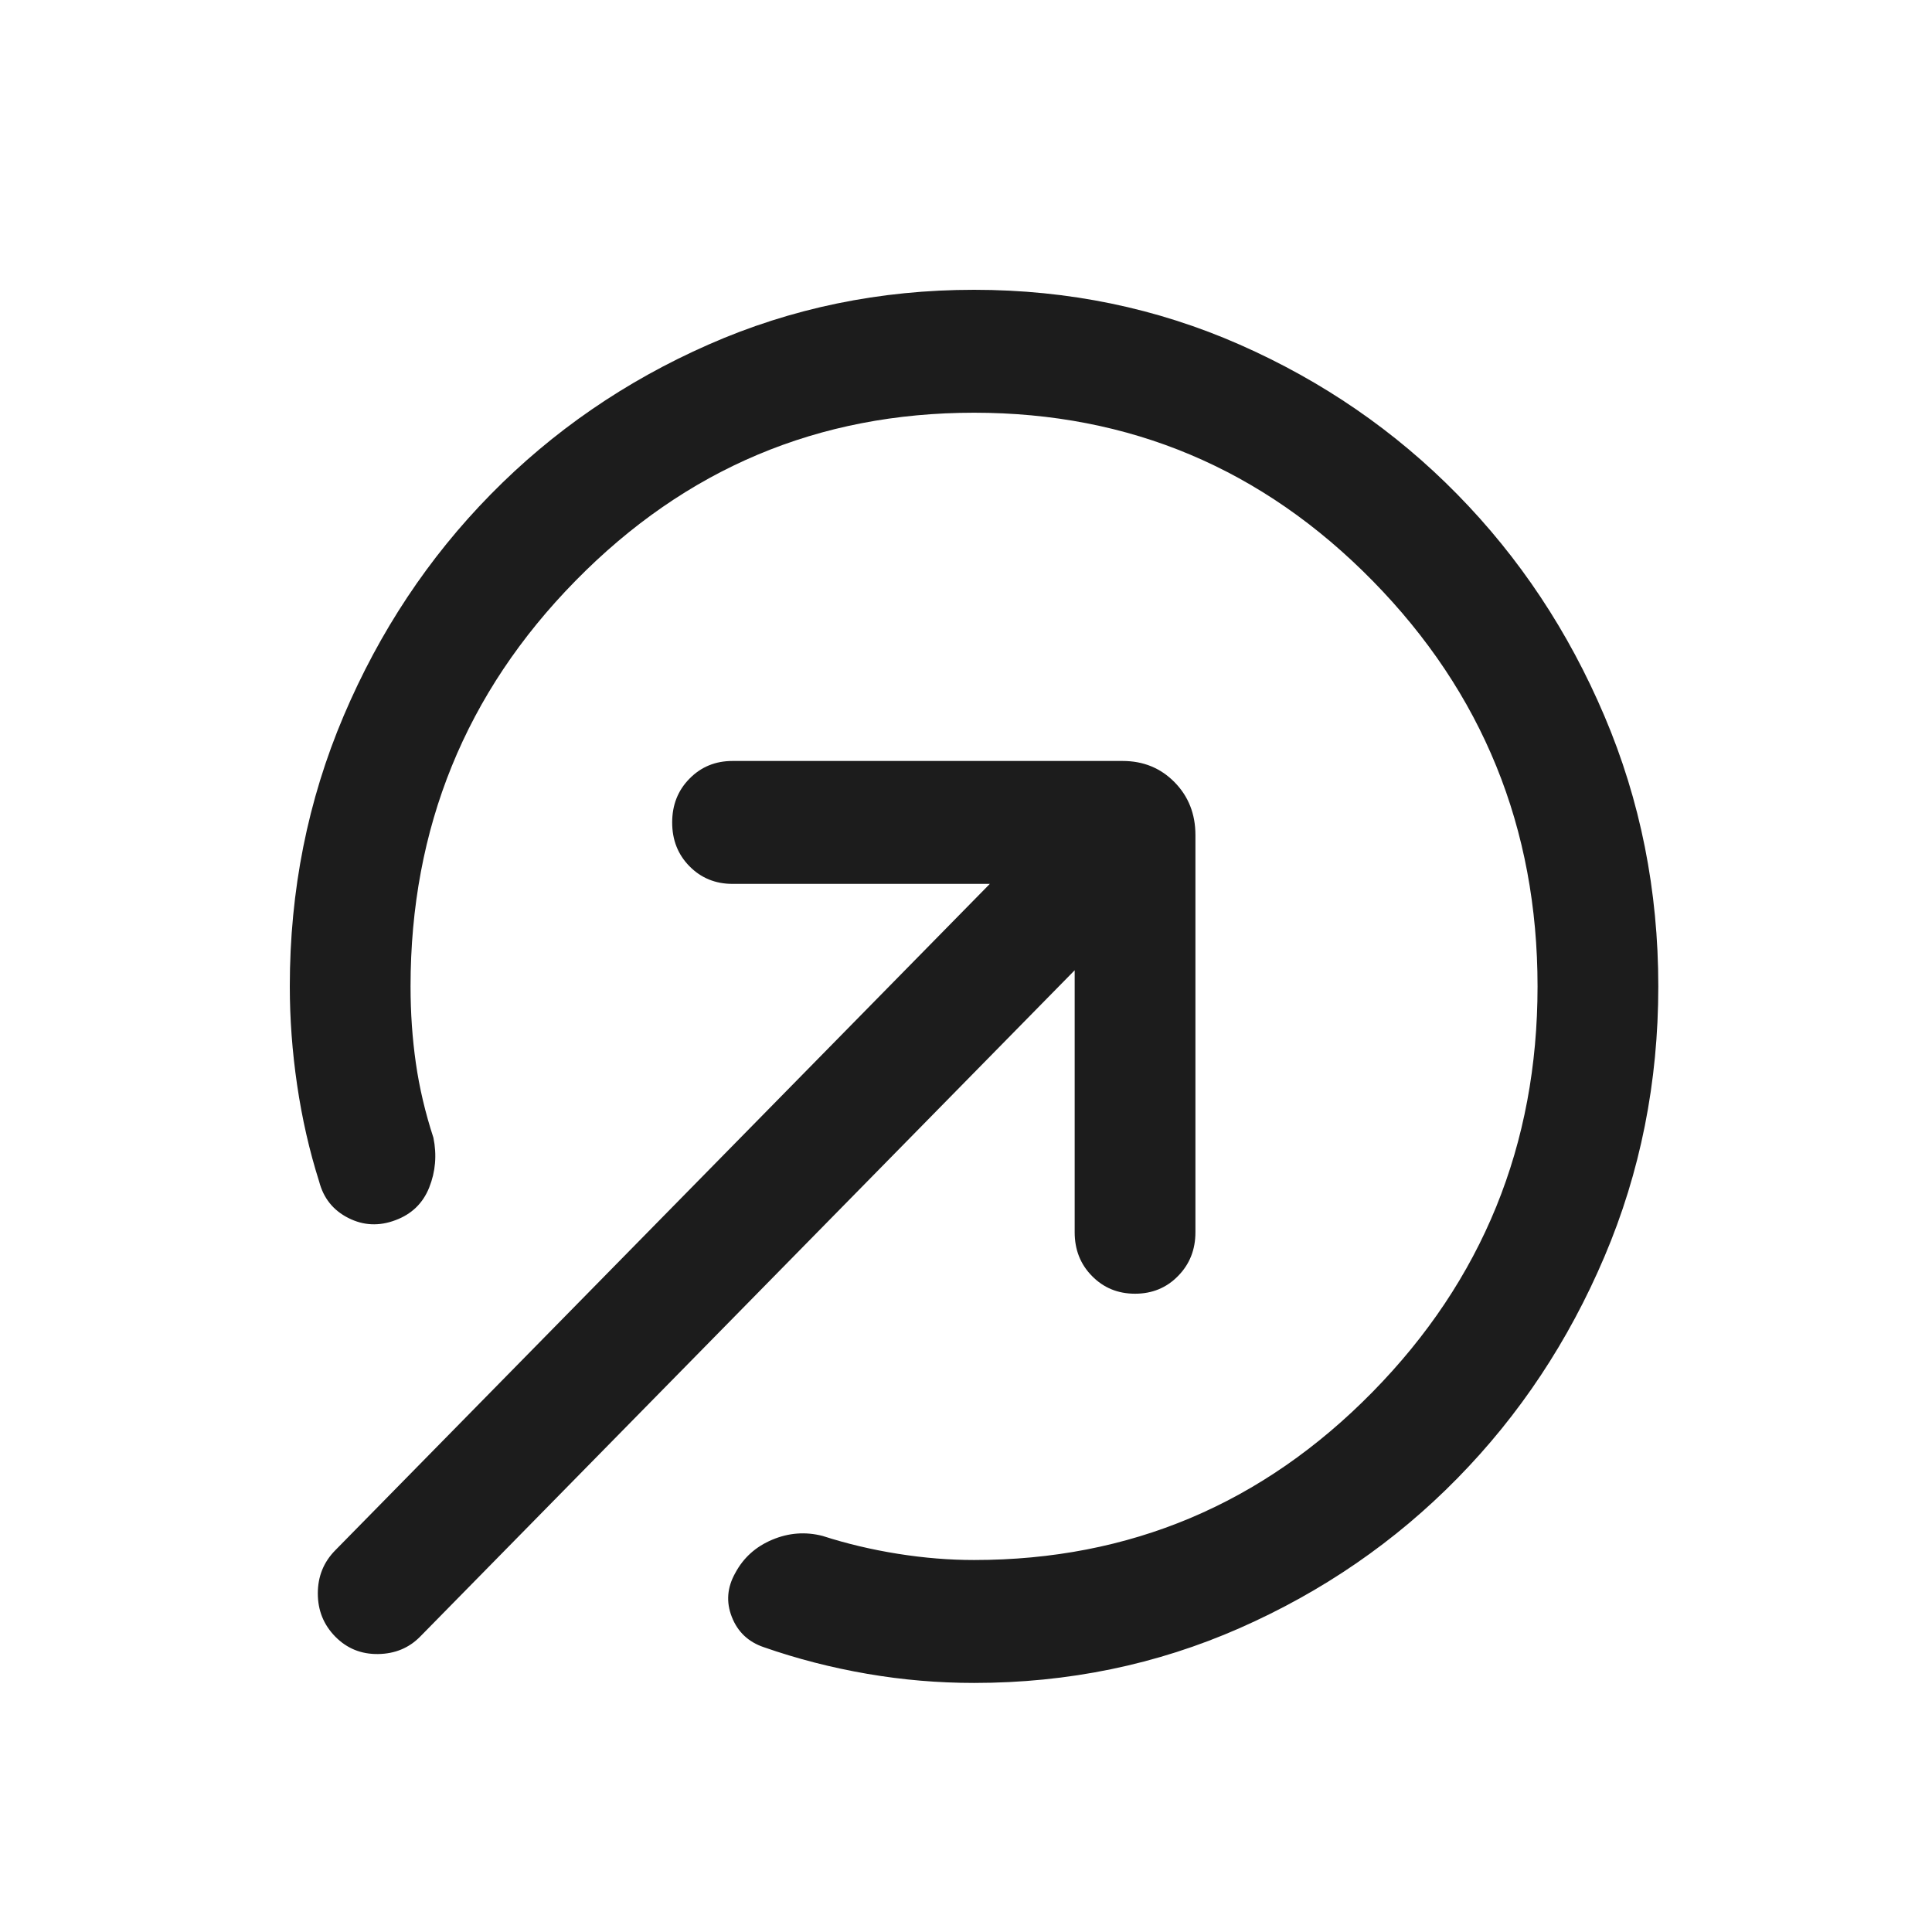 <svg width="24" height="24" viewBox="0 0 24 24" fill="none" xmlns="http://www.w3.org/2000/svg">
<mask id="mask0_1854_5240" style="mask-type:alpha" maskUnits="userSpaceOnUse" x="0" y="0" width="24" height="24">
<rect width="24" height="24" fill="#D9D9D9"/>
</mask>
<g mask="url(#mask0_1854_5240)">
<path d="M12.1 3.6C13.269 3.6 14.369 3.827 15.4 4.281C16.43 4.735 17.332 5.355 18.103 6.141C18.875 6.927 19.484 7.844 19.93 8.893C20.377 9.943 20.6 11.063 20.6 12.253C20.6 13.443 20.377 14.563 19.93 15.613C19.484 16.662 18.875 17.579 18.103 18.365C17.332 19.151 16.43 19.771 15.4 20.225C14.369 20.679 13.269 20.906 12.1 20.906C11.657 20.906 11.215 20.869 10.774 20.793C10.332 20.717 9.903 20.607 9.488 20.462C9.296 20.397 9.163 20.271 9.091 20.086C9.018 19.901 9.033 19.719 9.134 19.54C9.235 19.351 9.388 19.213 9.593 19.127C9.797 19.041 10.006 19.025 10.219 19.08C10.516 19.176 10.828 19.25 11.154 19.302C11.481 19.354 11.796 19.379 12.1 19.379C14.033 19.379 15.683 18.684 17.05 17.292C18.416 15.901 19.1 14.221 19.1 12.253C19.1 10.285 18.416 8.605 17.05 7.214C15.683 5.822 14.033 5.127 12.1 5.127C10.166 5.127 8.516 5.822 7.15 7.214C5.783 8.605 5.1 10.285 5.1 12.253C5.1 12.582 5.122 12.9 5.166 13.207C5.21 13.515 5.283 13.823 5.384 14.133C5.428 14.349 5.41 14.555 5.332 14.751C5.254 14.947 5.114 15.083 4.911 15.158C4.709 15.234 4.514 15.225 4.327 15.13C4.139 15.035 4.019 14.885 3.965 14.679C3.843 14.294 3.752 13.894 3.691 13.479C3.63 13.064 3.6 12.655 3.6 12.253C3.6 11.063 3.823 9.943 4.269 8.893C4.715 7.844 5.324 6.927 6.096 6.141C6.868 5.355 7.769 4.735 8.8 4.281C9.83 3.827 10.93 3.6 12.1 3.6ZM13.35 12.053L5.219 20.331C5.08 20.472 4.906 20.544 4.697 20.547C4.487 20.55 4.31 20.478 4.165 20.331C4.02 20.183 3.948 20.005 3.948 19.794C3.948 19.584 4.02 19.405 4.165 19.258L12.296 10.98H9.1C8.887 10.98 8.709 10.907 8.565 10.761C8.421 10.615 8.35 10.434 8.35 10.217C8.35 10 8.421 9.819 8.565 9.673C8.709 9.526 8.887 9.453 9.1 9.453H13.946C14.203 9.453 14.418 9.541 14.591 9.717C14.763 9.892 14.85 10.111 14.85 10.373V15.307C14.85 15.524 14.778 15.705 14.634 15.851C14.491 15.998 14.312 16.071 14.1 16.071C13.887 16.071 13.709 15.998 13.565 15.851C13.421 15.705 13.35 15.524 13.35 15.307V12.053Z" fill="#1C1C1C"/>
</g>
</svg>
